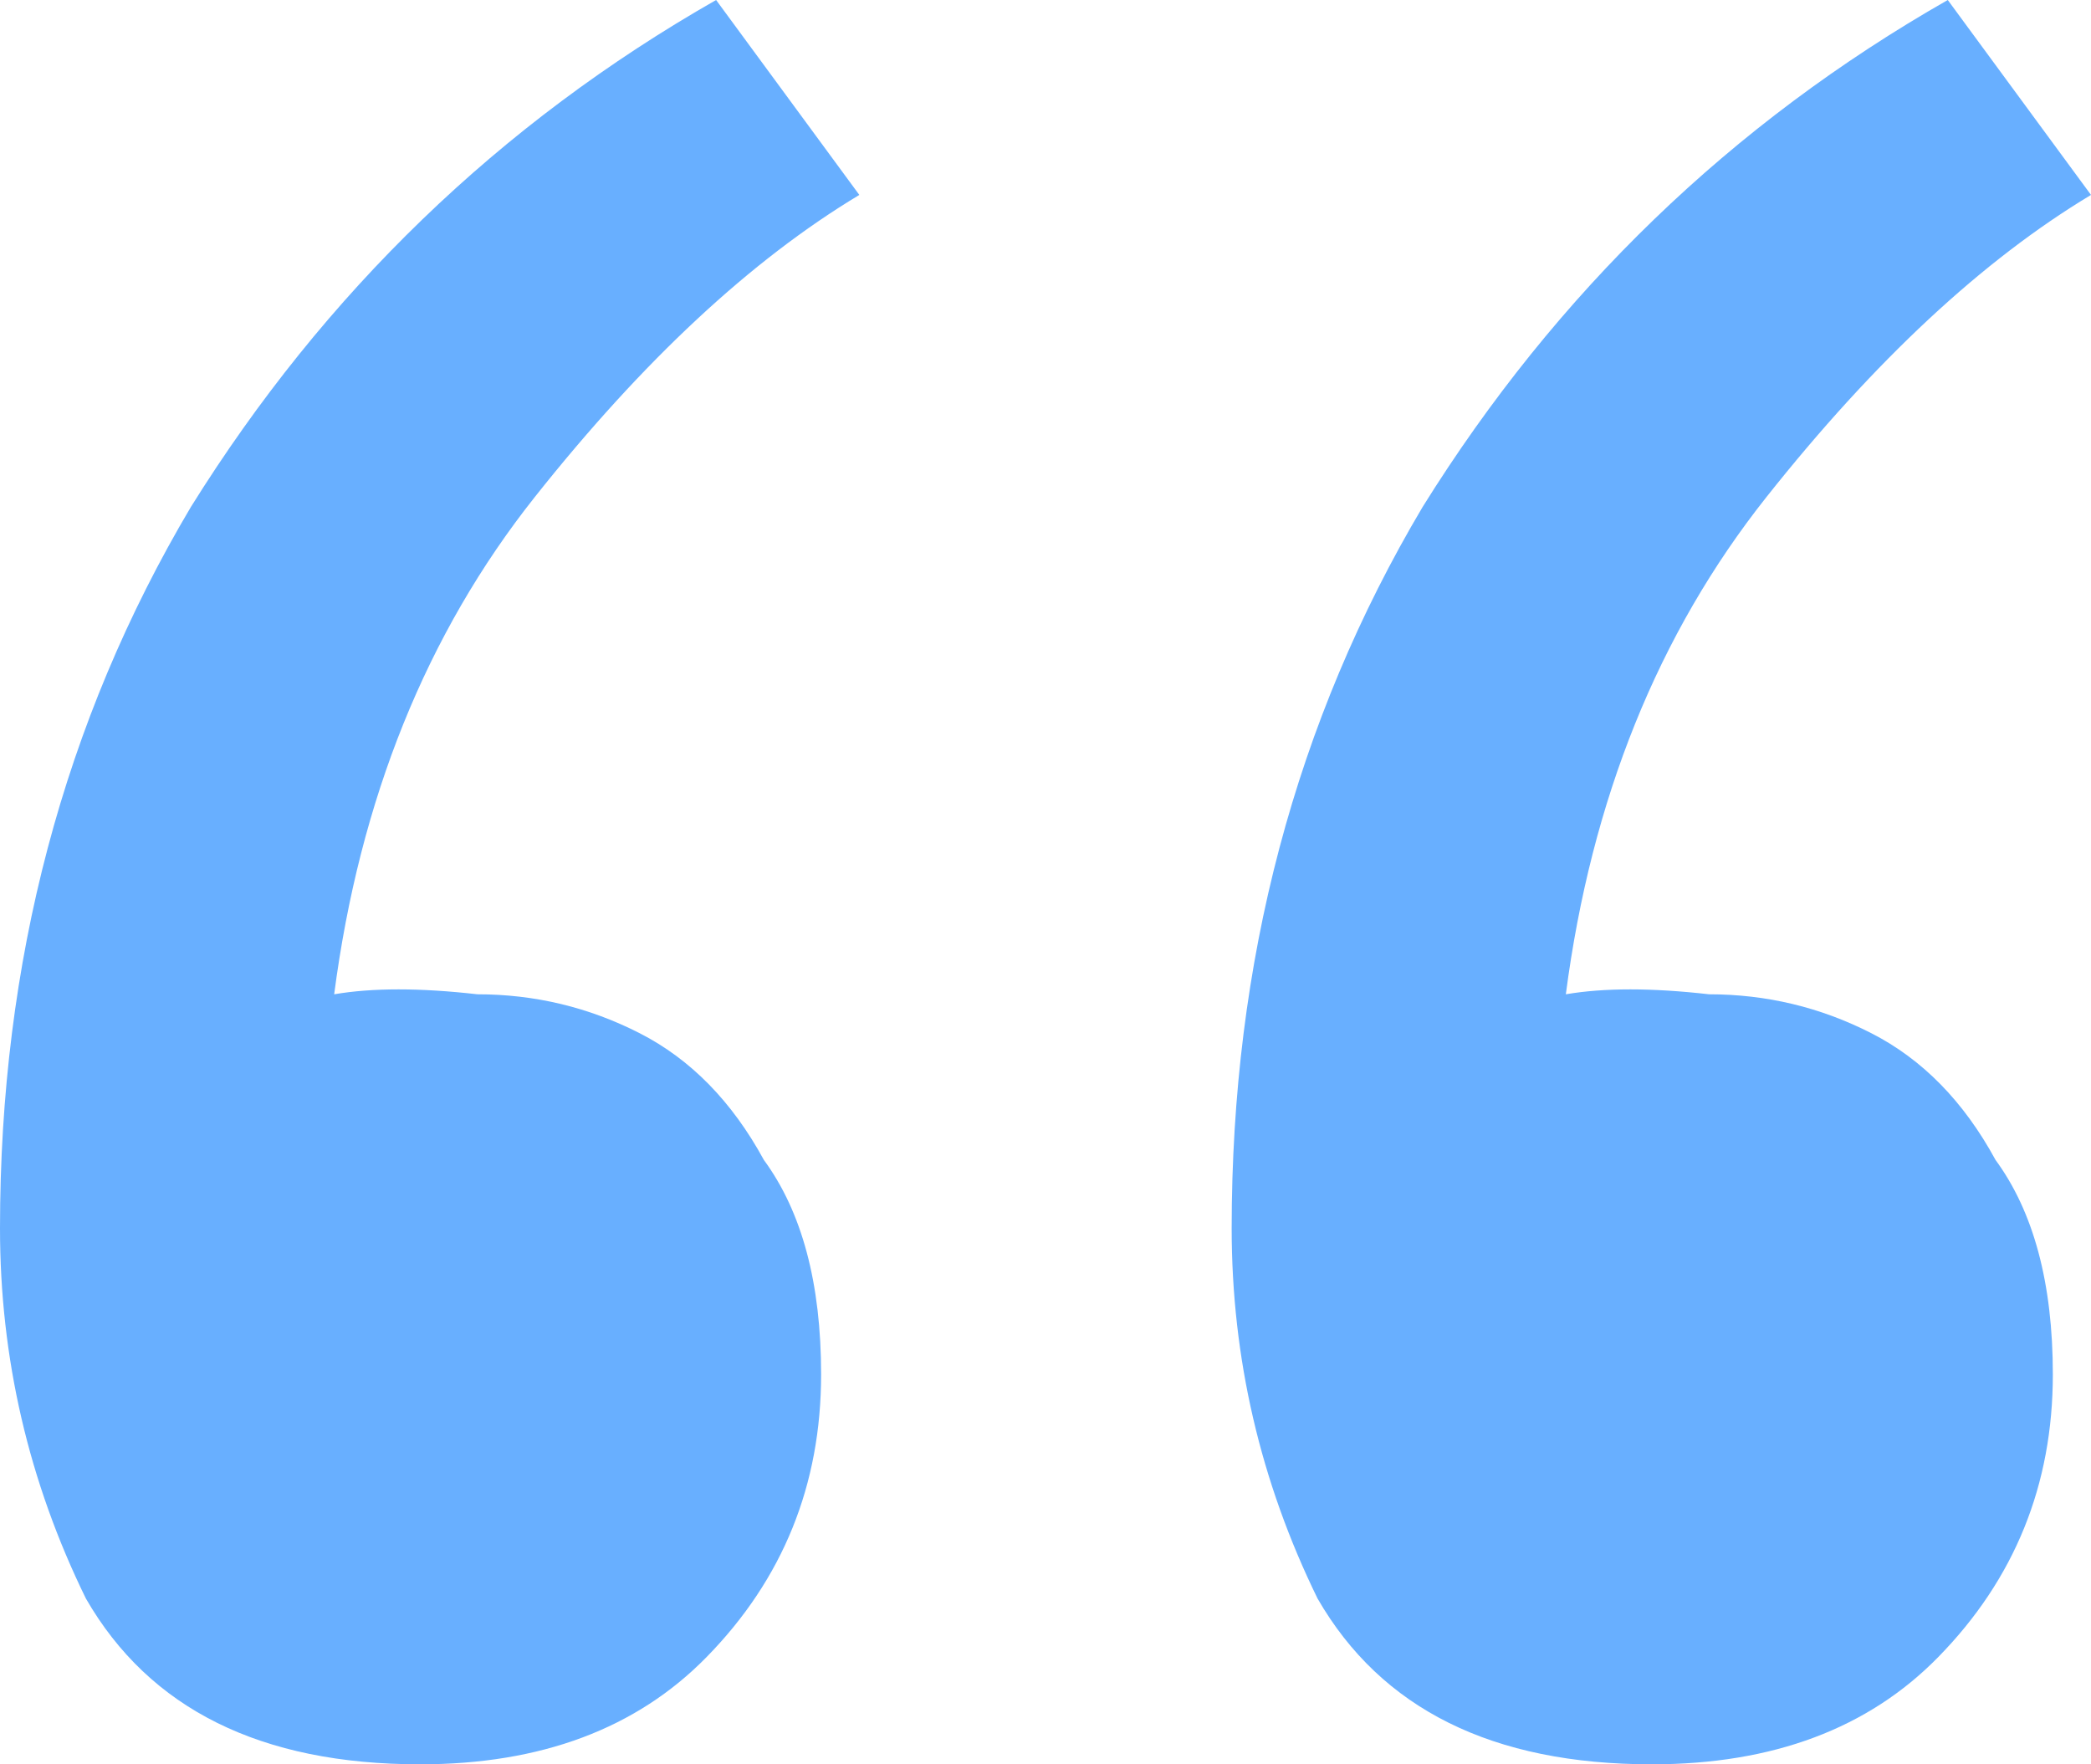 <svg width="32" height="27" viewBox="0 0 32 27" fill="none" xmlns="http://www.w3.org/2000/svg">
<path d="M6.429 27C3.994 27 2.289 26.155 1.315 24.464C0.438 22.674 0 20.785 0 18.796C0 14.718 0.974 11.039 2.922 7.757C4.968 4.475 7.647 1.889 10.959 0L13.151 2.983C11.495 3.978 9.839 5.519 8.183 7.608C6.527 9.696 5.504 12.232 5.114 15.216C5.699 15.116 6.429 15.116 7.306 15.216C8.183 15.216 9.011 15.414 9.79 15.812C10.569 16.21 11.202 16.856 11.69 17.751C12.274 18.547 12.566 19.641 12.566 21.033C12.566 22.724 11.982 24.166 10.813 25.359C9.741 26.453 8.28 27 6.429 27Z" fill="#68AFFF"/>
<path d="M20.164 24.464C21.139 26.155 22.843 27 25.279 27C27.129 27 28.591 26.453 29.662 25.359C30.831 24.166 31.416 22.724 31.416 21.033C31.416 19.641 31.123 18.547 30.539 17.751C30.052 16.856 29.419 16.21 28.639 15.812C27.86 15.414 27.032 15.216 26.155 15.216C25.279 15.116 24.548 15.116 23.963 15.216C24.353 12.232 25.376 9.696 27.032 7.608C28.688 5.519 30.344 3.978 32 2.983L29.808 0C26.496 1.889 23.817 4.475 21.772 7.757C19.823 11.039 18.849 14.718 18.849 18.796C18.849 20.785 19.288 22.674 20.164 24.464Z" fill="#68AFFF"/>
</svg>
